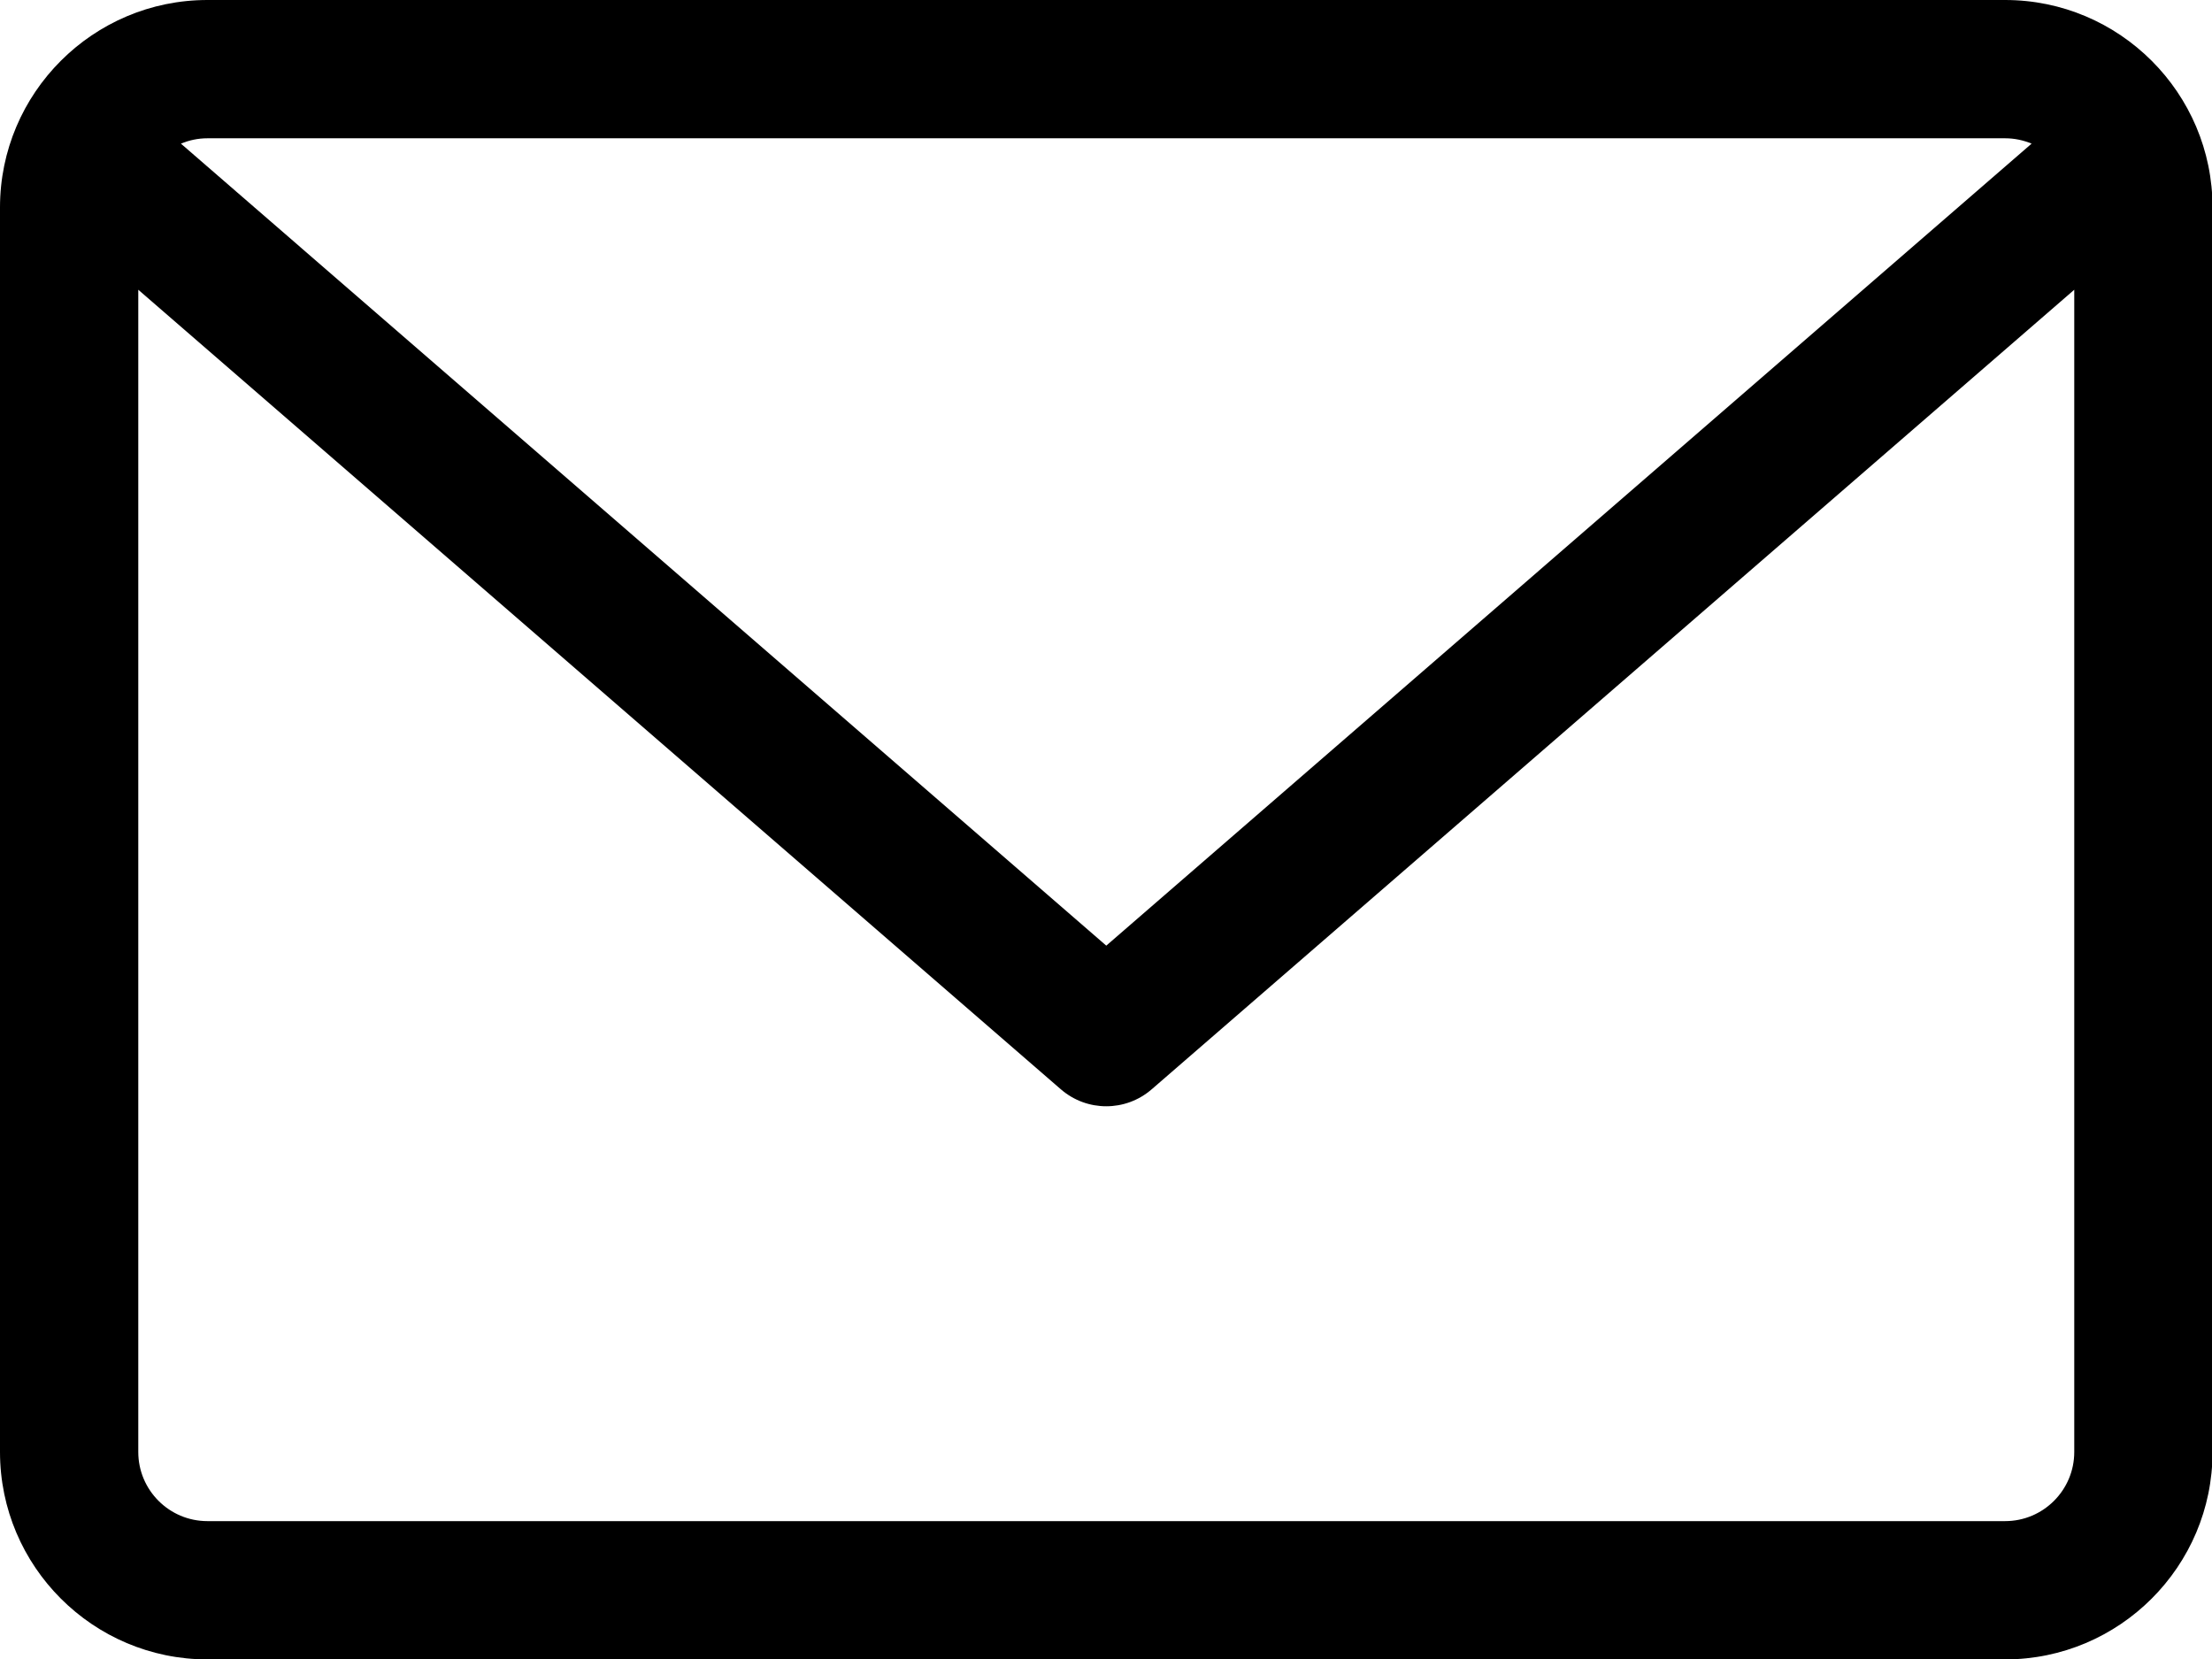 <!-- Generated by IcoMoon.io -->
<svg version="1.1" xmlns="http://www.w3.org/2000/svg" width="1365" height="1024" viewBox="0 0 1365 1024">
<title>YA_S_CO-1</title>
<g id="icomoon-ignore">
</g>
<path d="M1237.333 0h-1109.332c-70.584 0-128.001 57.417-128.001 128.001v767.999c0 70.579 57.417 128 128.001 128h1109.332c70.579 0 128-57.421 128-128v-767.999c0-70.584-57.421-128.001-128-128.001zM1237.333 85.333c5.794 0 11.307 1.203 16.35 3.303l-571.017 494.906-571.023-494.906c5.042-2.097 10.557-3.303 16.354-3.303h1109.335zM1237.333 938.667h-1109.332c-23.541 0-42.668-19.123-42.668-42.667v-717.209l569.375 493.458c8.043 6.956 18 10.417 27.959 10.417s19.916-3.457 27.959-10.417l569.375-493.458v717.209c0 23.543-19.123 42.667-42.667 42.667z"></path>
</svg>
